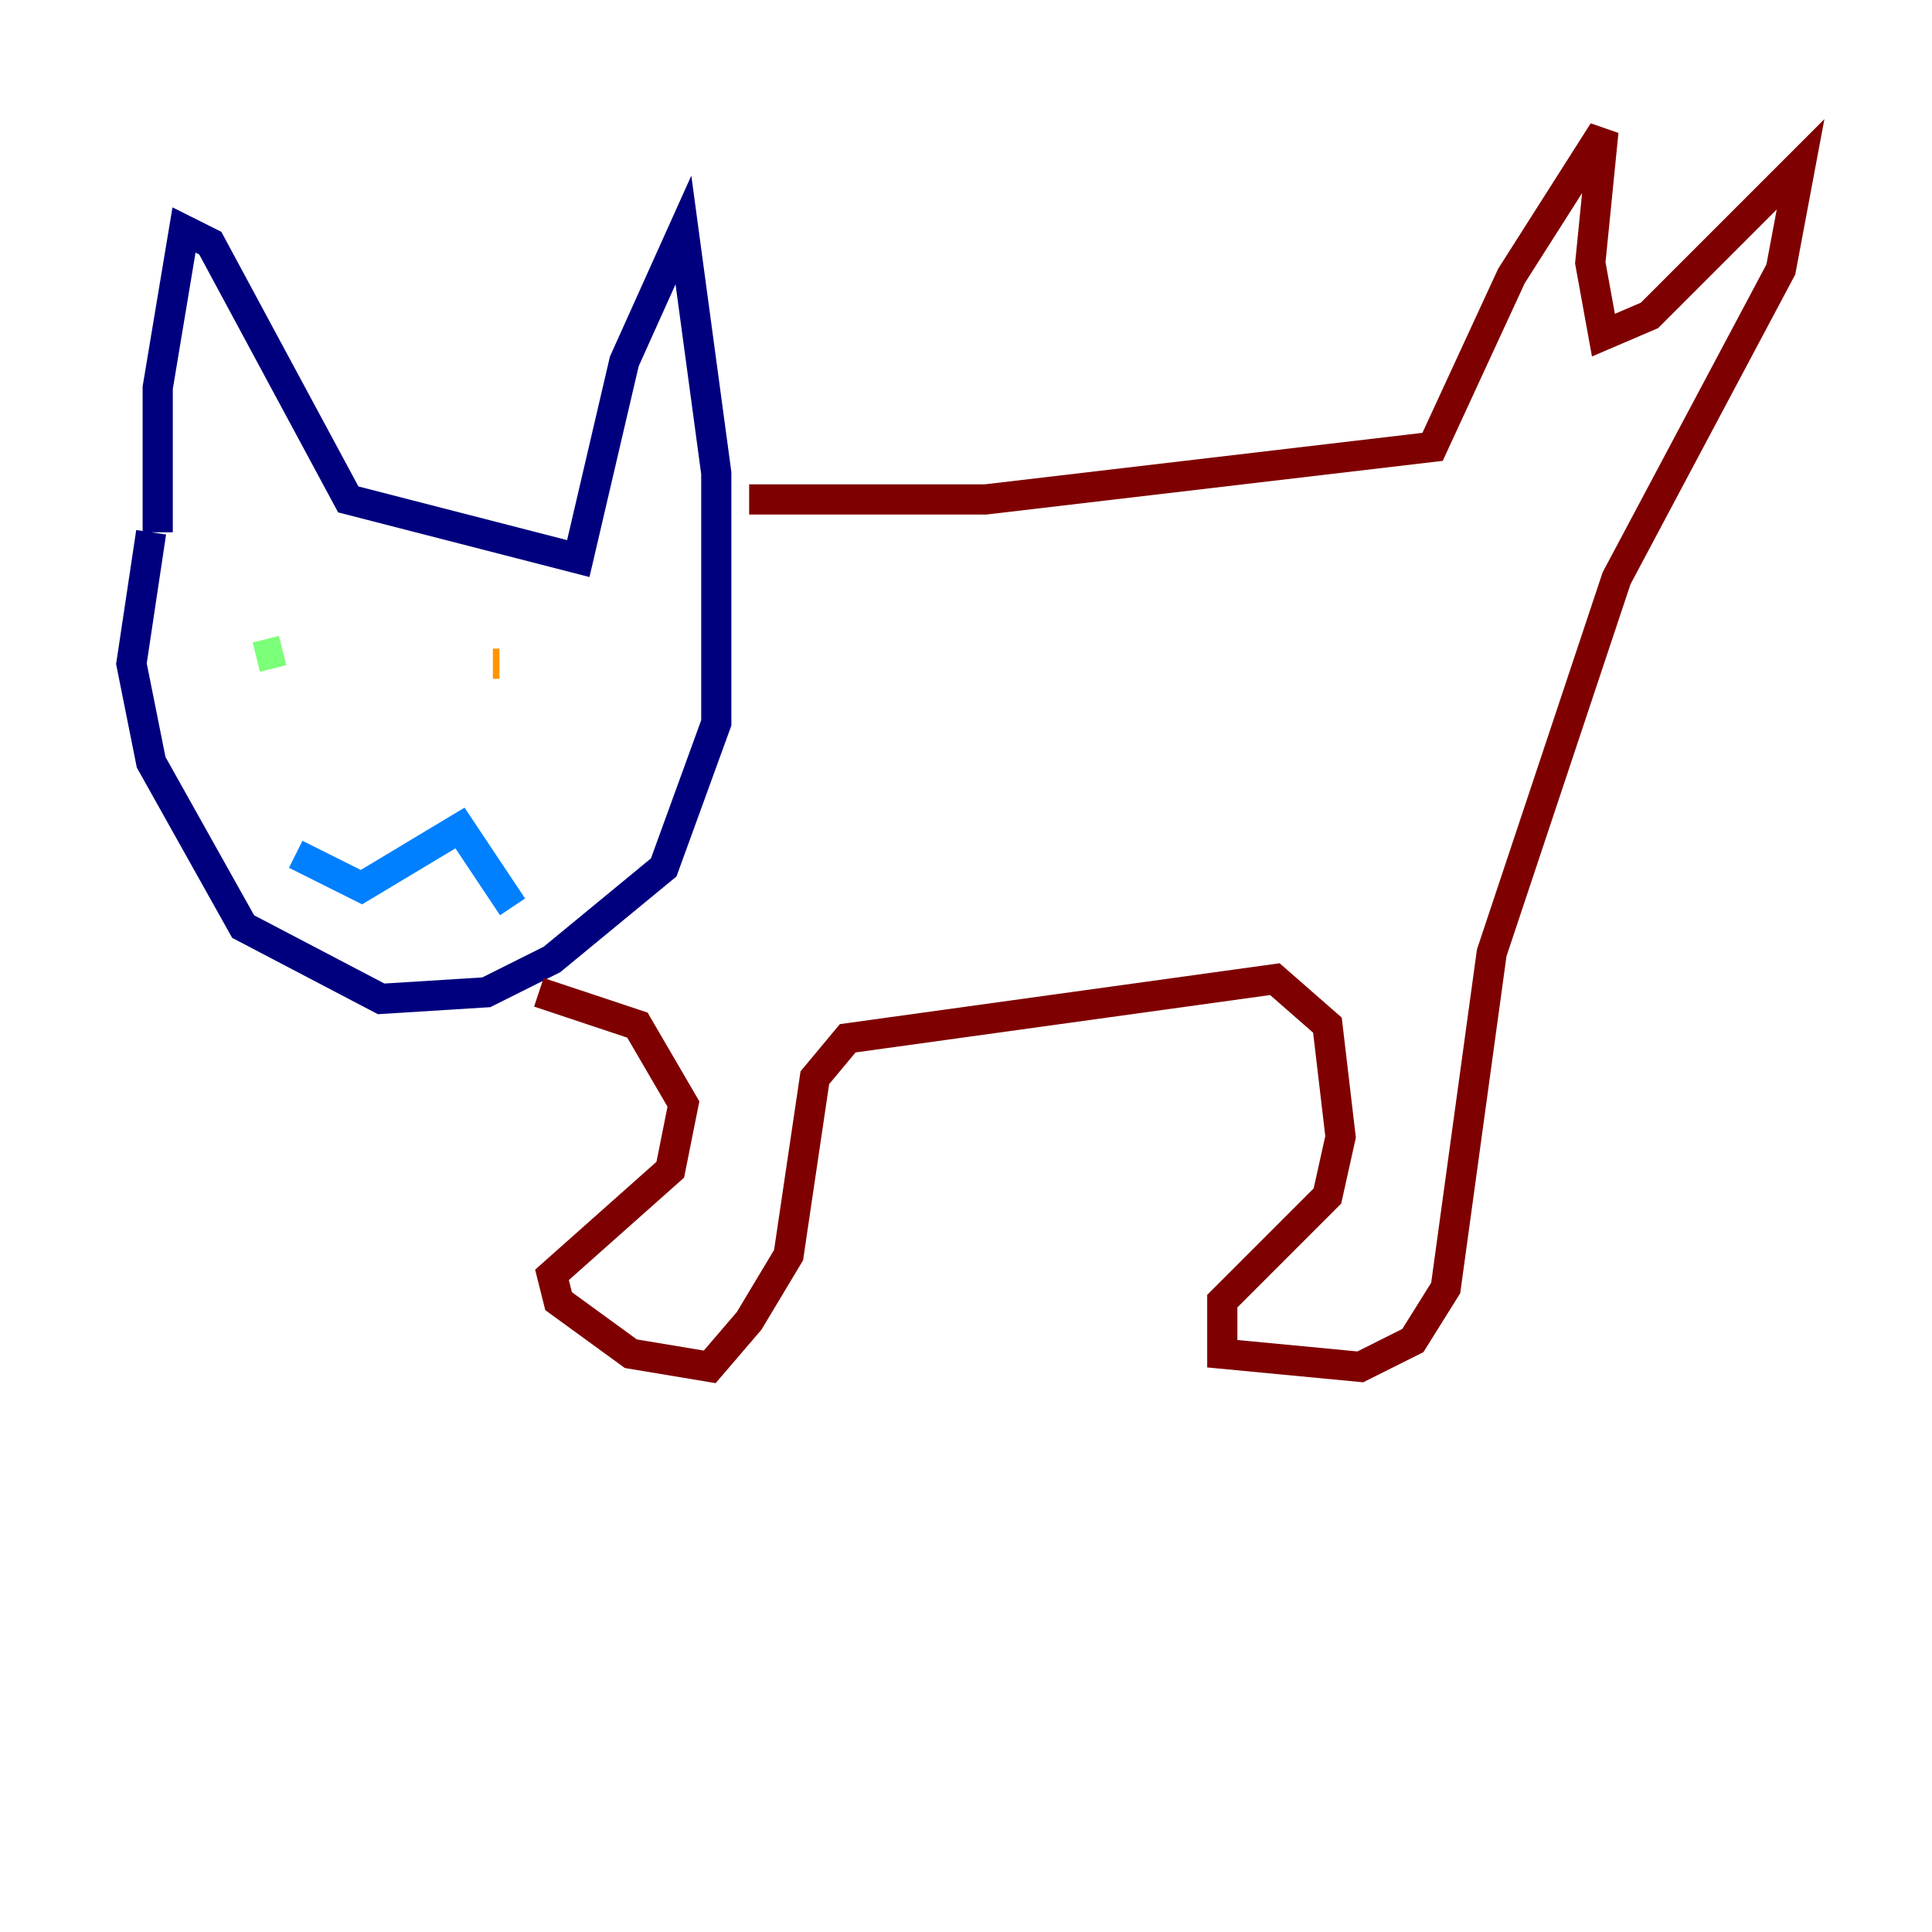 <?xml version="1.0" encoding="utf-8" ?>
<svg baseProfile="tiny" height="128" version="1.2" viewBox="0,0,128,128" width="128" xmlns="http://www.w3.org/2000/svg" xmlns:ev="http://www.w3.org/2001/xml-events" xmlns:xlink="http://www.w3.org/1999/xlink"><defs /><polyline fill="none" points="10.449,35.265 10.449,25.687 12.191,15.238 13.932,16.109 23.075,33.088 38.313,37.007 41.361,23.946 45.279,15.238 47.456,31.347 47.456,47.891 43.973,57.469 36.571,63.565 32.218,65.742 25.252,66.177 16.109,61.388 10.014,50.503 8.707,43.973 10.014,35.265" stroke="#00007f" stroke-width="2" /><polyline fill="none" points="19.592,56.599 23.946,58.776 30.476,54.857 33.959,60.082" stroke="#0080ff" stroke-width="2" /><polyline fill="none" points="16.98,43.537 18.721,43.102" stroke="#7cff79" stroke-width="2" /><polyline fill="none" points="32.653,43.973 33.088,43.973" stroke="#ff9400" stroke-width="2" /><polyline fill="none" points="49.633,33.088 65.306,33.088 94.912,29.605 100.136,18.286 106.231,8.707 105.361,17.415 106.231,22.204 109.279,20.898 119.293,10.884 117.986,17.85 107.102,38.313 98.83,63.129 95.782,85.333 93.605,88.816 90.122,90.558 80.98,89.687 80.98,86.204 87.946,79.238 88.816,75.32 87.946,67.918 84.463,64.871 56.163,68.789 53.986,71.401 52.245,83.156 49.633,87.51 47.02,90.558 41.796,89.687 37.007,86.204 36.571,84.463 44.408,77.497 45.279,73.143 42.231,67.918 35.701,65.742" stroke="#7f0000" stroke-width="2" /></svg>